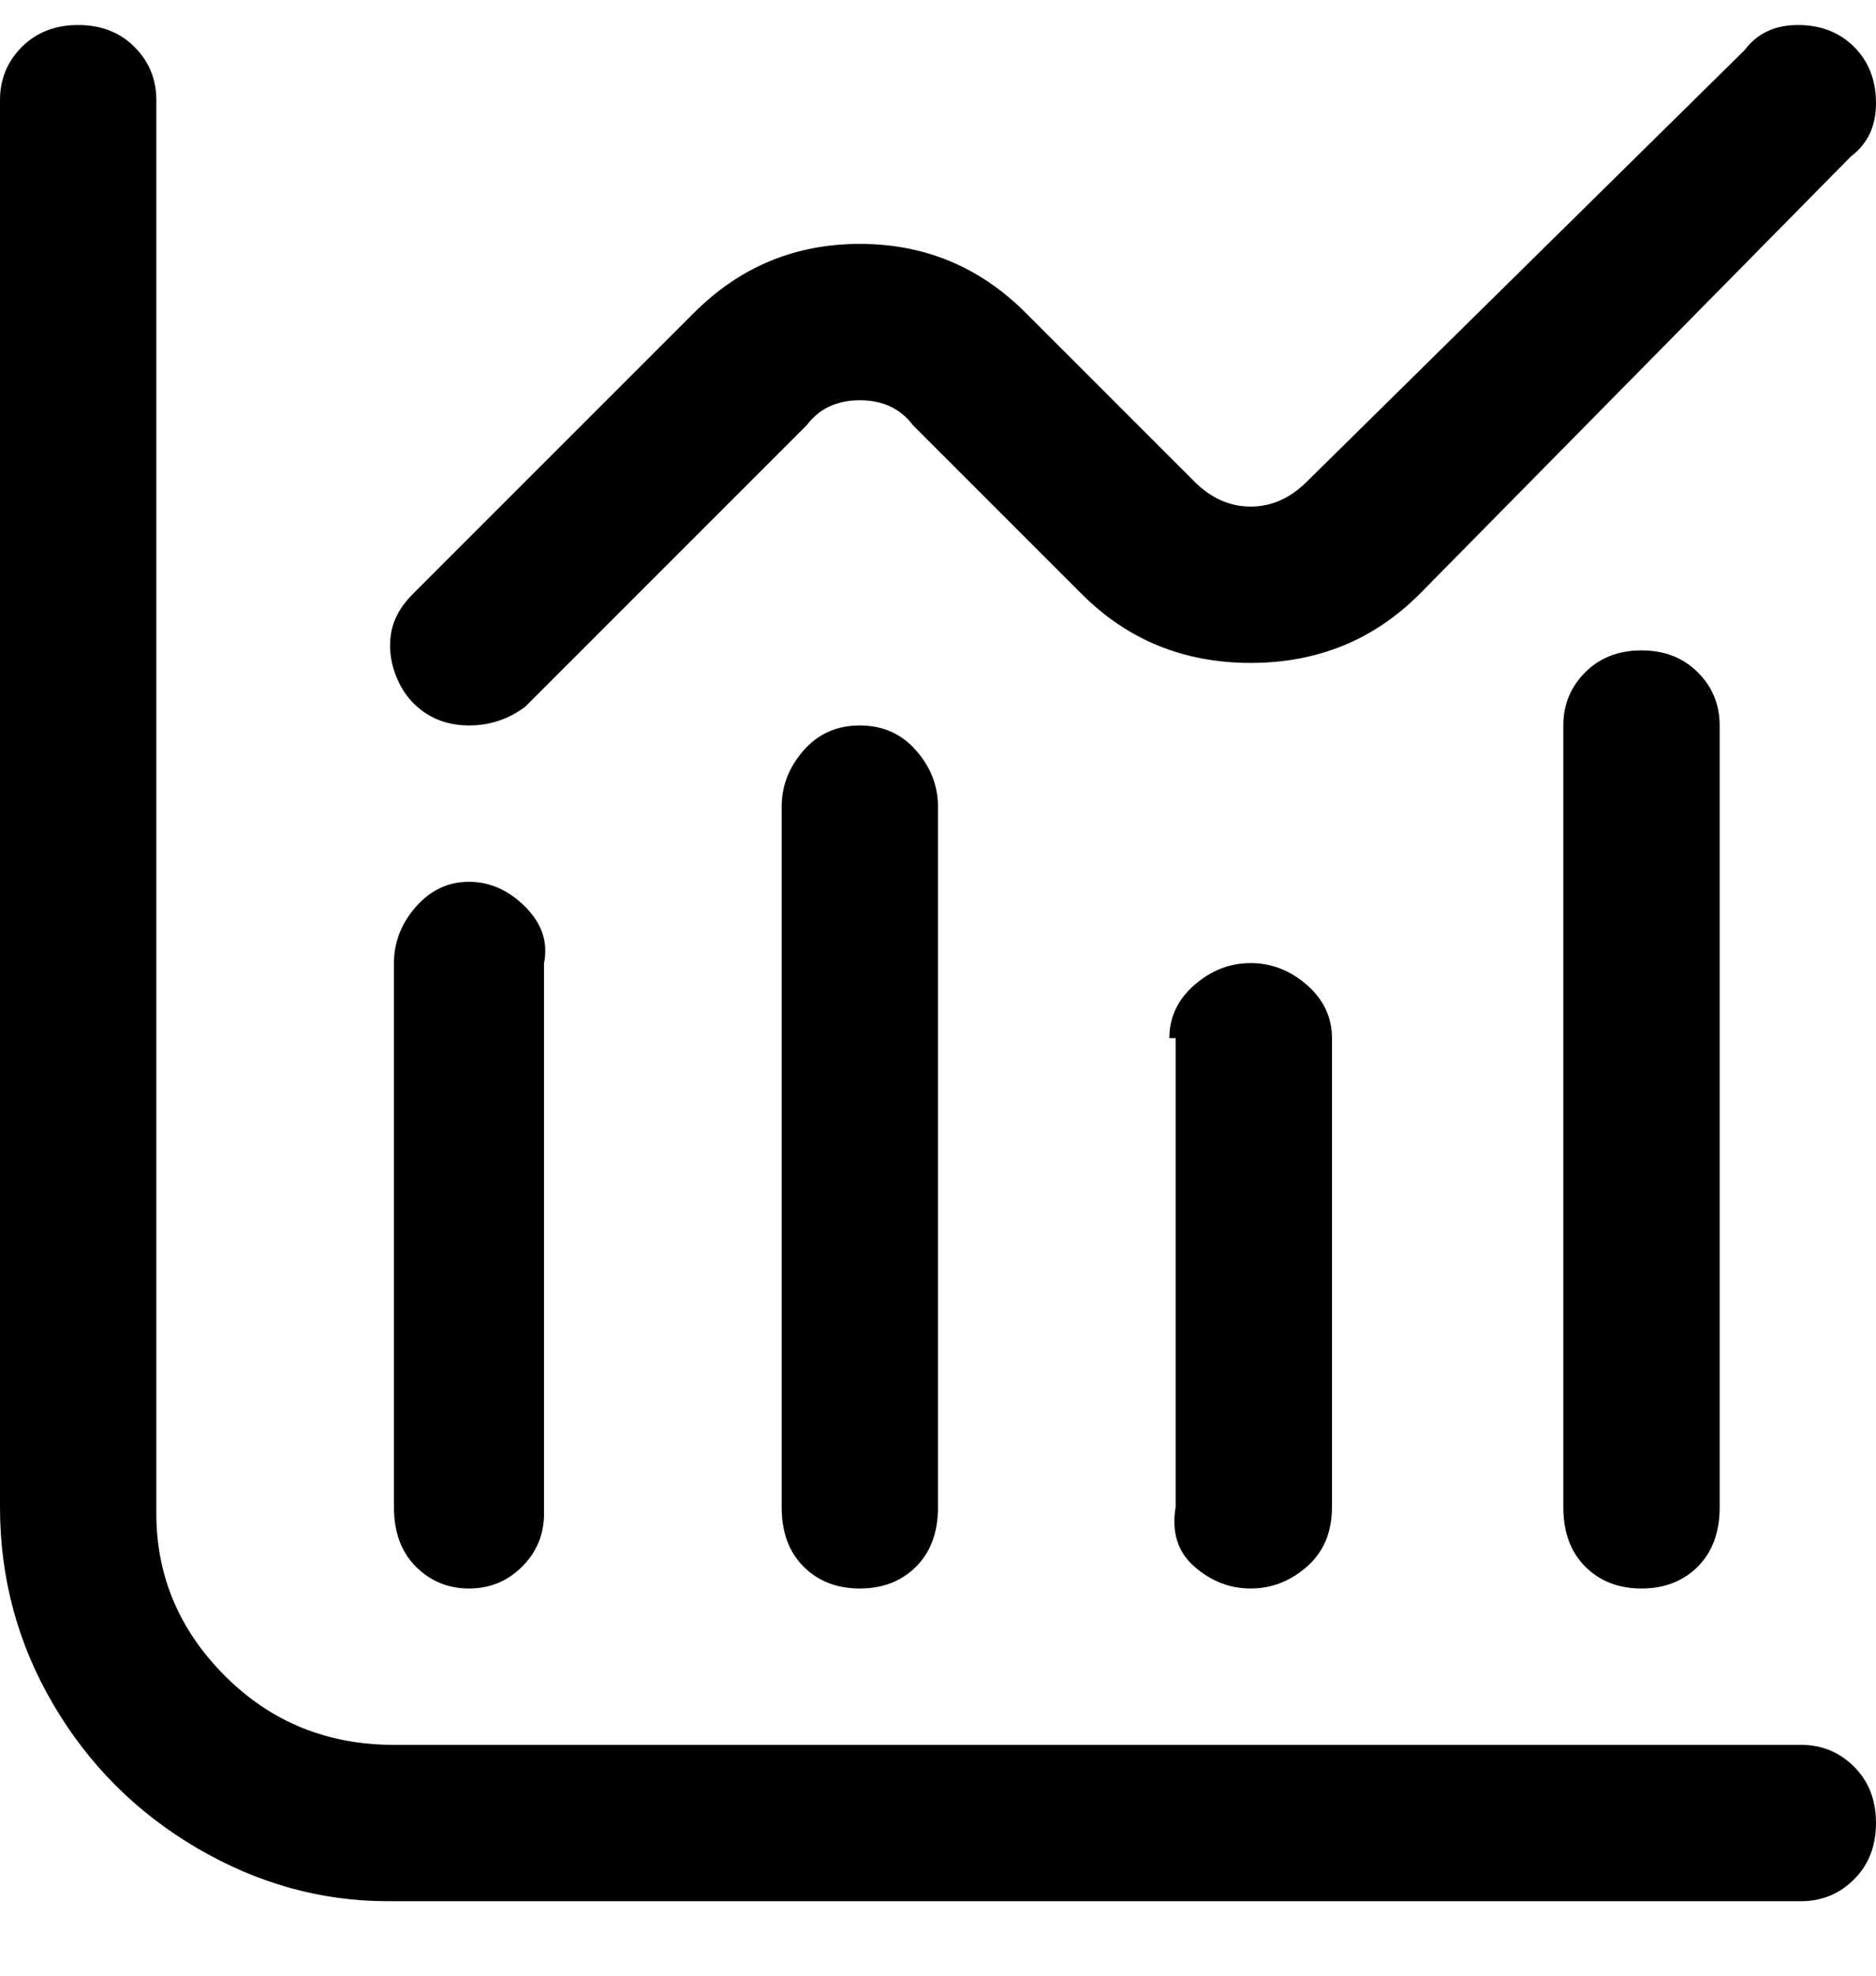 <svg viewBox="0 0 300 316" xmlns="http://www.w3.org/2000/svg"><path d="M288 279H63q-16 0-27-11t-11-26V16q0-5-3.5-8.5t-9-3.5Q7 4 3.5 7.5T0 16v225q0 17 8.5 31.5t23 23Q46 304 62 304h226q5 0 8.5-3.5t3.5-9q0-5.5-3.5-9T288 279zM75 254q5 0 8.5-3.5T87 242v-88q1-5-3-9t-9-4q-5 0-8.5 4t-3.5 9v87q0 6 3.5 9.5T75 254zm50-125v112q0 6 3.5 9.5t9 3.5q5.5 0 9-3.5t3.5-9.5V129q0-5-3.5-9t-9-4q-5.5 0-9 4t-3.5 9zm63 37v75q-1 6 3 9.5t9 3.5q5 0 9-3.5t4-9.5v-75q0-5-4-8.5t-9-3.5q-5 0-9 3.5t-4 8.5h1zm62-50v125q0 6 3.5 9.5t9 3.5q5.5 0 9-3.5t3.5-9.5V116q0-5-3.5-8.5t-9-3.5q-5.5 0-9 3.5T250 116zm-175 0q5 0 9-3l45-45q3-4 8.5-4t8.5 4l27 27q11 11 27 11t27-11l69-70q4-3 4-8.5t-3.5-9Q293 4 287.5 4T279 8l-70 69q-4 4-9 4t-9-4l-27-27q-11-11-26.5-11T111 50L66 95q-3 3-3.5 6.5t1 7Q65 112 68 114t7 2z"/></svg>